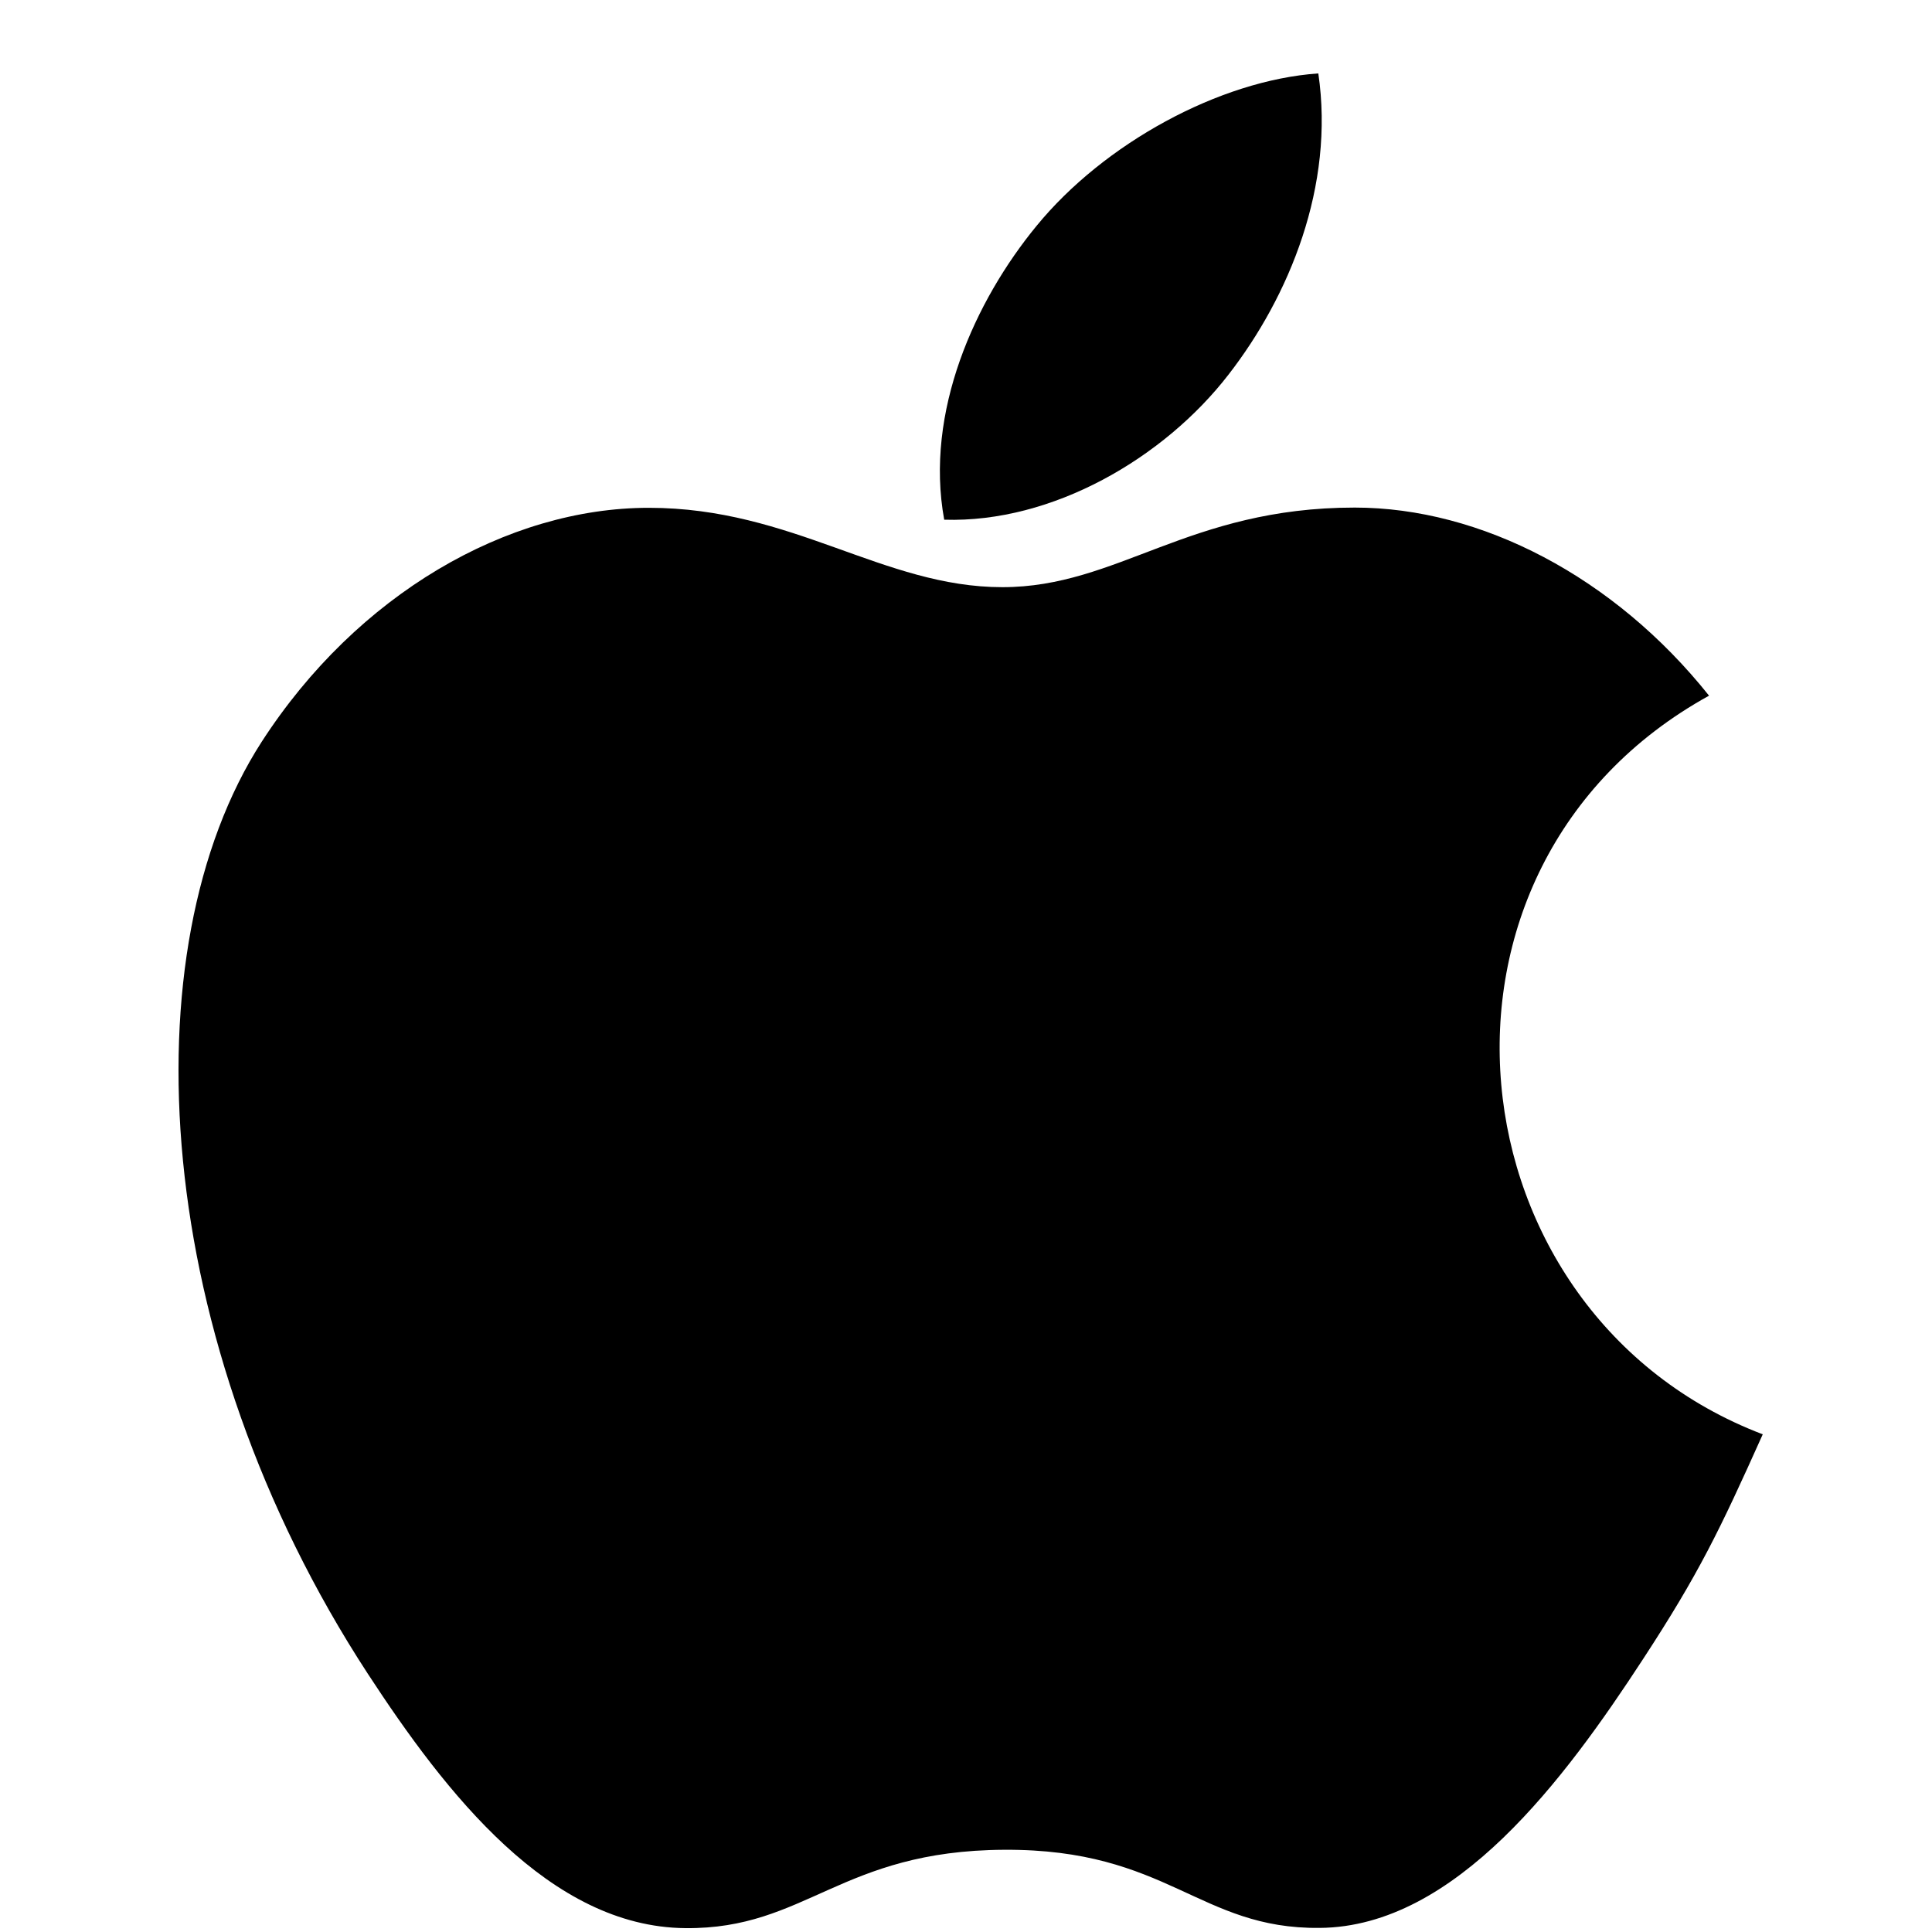 <svg width="25" height="25" viewBox="0 0 25 25" fill="none" xmlns="http://www.w3.org/2000/svg">
<path d="M17.059 0.95C15.779 1.039 14.284 1.858 13.412 2.924C12.617 3.892 11.963 5.329 12.218 6.725C13.616 6.769 15.061 5.93 15.898 4.846C16.681 3.836 17.273 2.408 17.059 0.95Z" fill="black"/>
<path d="M22.115 9.002C20.887 7.462 19.16 6.568 17.53 6.568C15.377 6.568 14.467 7.598 12.971 7.598C11.429 7.598 10.258 6.571 8.396 6.571C6.568 6.571 4.621 7.688 3.386 9.599C1.651 12.29 1.948 17.35 4.76 21.659C5.767 23.201 7.111 24.935 8.869 24.95C10.433 24.965 10.874 23.947 12.994 23.936C15.113 23.924 15.515 24.964 17.077 24.947C18.836 24.934 20.254 23.012 21.26 21.47C21.982 20.365 22.25 19.808 22.81 18.56C18.74 17.011 18.088 11.224 22.115 9.002Z" fill="black"/>
</svg>
